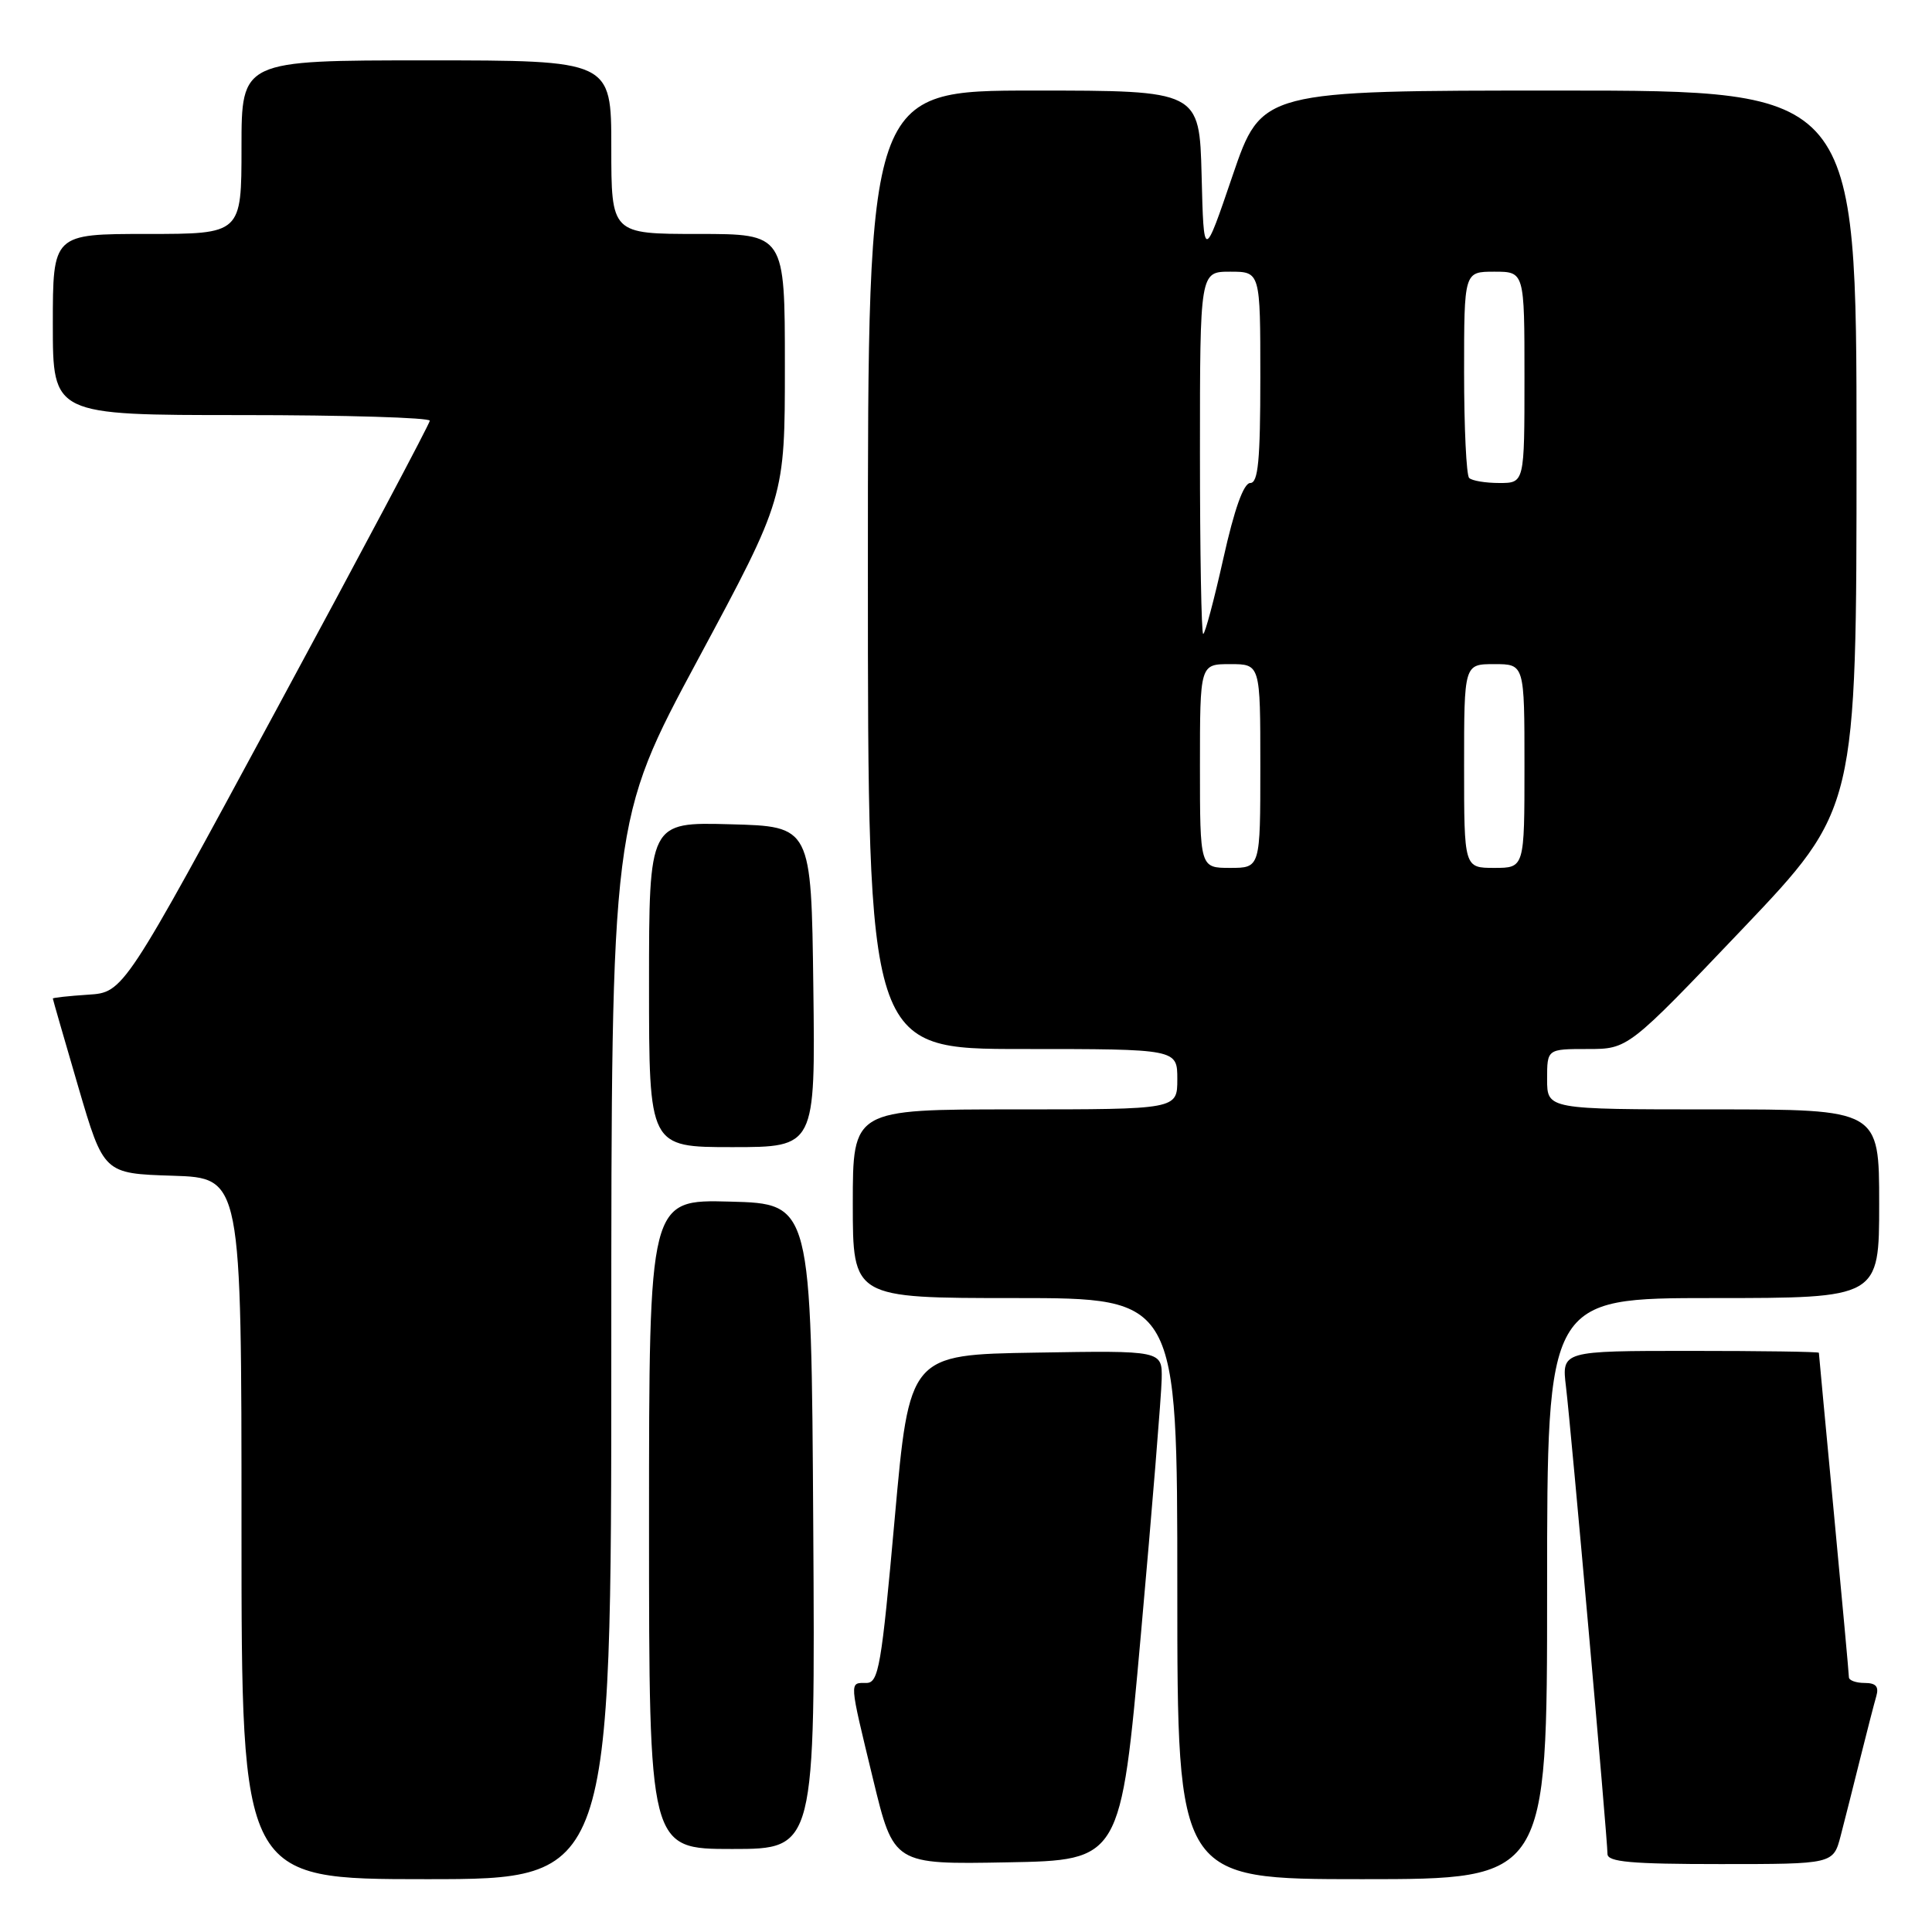 <?xml version="1.0" encoding="UTF-8" standalone="no"?>
<!DOCTYPE svg PUBLIC "-//W3C//DTD SVG 1.1//EN" "http://www.w3.org/Graphics/SVG/1.1/DTD/svg11.dtd" >
<svg xmlns="http://www.w3.org/2000/svg" xmlns:xlink="http://www.w3.org/1999/xlink" version="1.1" viewBox="0 0 256 256">
 <g >
 <path fill="currentColor"
d=" M 81.00 178.88 C 81.00 108.75 81.00 108.75 92.50 87.35 C 104.00 65.95 104.00 65.95 104.00 48.47 C 104.00 31.00 104.00 31.00 92.50 31.00 C 81.00 31.00 81.00 31.00 81.00 19.50 C 81.00 8.00 81.00 8.00 56.50 8.00 C 32.00 8.00 32.00 8.00 32.00 19.50 C 32.00 31.00 32.00 31.00 19.50 31.00 C 7.00 31.00 7.00 31.00 7.00 43.00 C 7.00 55.00 7.00 55.00 32.00 55.00 C 45.75 55.00 56.98 55.34 56.95 55.75 C 56.93 56.16 47.79 73.38 36.64 94.00 C 16.38 131.50 16.38 131.50 11.69 131.80 C 9.11 131.97 7.00 132.20 7.00 132.31 C 7.00 132.42 8.52 137.68 10.37 144.01 C 13.74 155.50 13.74 155.50 22.87 155.79 C 32.00 156.08 32.00 156.08 32.00 202.54 C 32.00 249.00 32.00 249.00 56.50 249.00 C 81.00 249.00 81.00 249.00 81.00 178.88 Z  M 205.00 210.50 C 205.00 172.00 205.00 172.00 227.00 172.00 C 249.00 172.00 249.00 172.00 249.00 159.50 C 249.00 147.00 249.00 147.00 227.00 147.00 C 205.00 147.00 205.00 147.00 205.00 143.00 C 205.00 139.00 205.00 139.00 210.37 139.00 C 215.73 139.00 215.73 139.00 230.87 123.11 C 246.00 107.21 246.00 107.21 246.00 59.61 C 246.00 12.00 246.00 12.00 206.58 12.00 C 167.17 12.00 167.17 12.00 163.33 23.25 C 159.50 34.50 159.50 34.50 159.22 23.25 C 158.93 12.00 158.93 12.00 136.97 12.00 C 115.00 12.00 115.00 12.00 115.00 75.50 C 115.00 139.00 115.00 139.00 135.50 139.00 C 156.00 139.00 156.00 139.00 156.00 143.00 C 156.00 147.00 156.00 147.00 134.50 147.00 C 113.00 147.00 113.00 147.00 113.00 159.50 C 113.00 172.00 113.00 172.00 134.50 172.00 C 156.00 172.00 156.00 172.00 156.00 210.50 C 156.00 249.00 156.00 249.00 180.50 249.00 C 205.00 249.00 205.00 249.00 205.00 210.50 Z  M 151.18 216.50 C 152.66 200.00 153.89 184.80 153.93 182.73 C 154.00 178.95 154.00 178.95 137.25 179.23 C 120.50 179.50 120.50 179.50 118.55 201.25 C 116.80 220.81 116.42 223.00 114.80 223.00 C 112.51 223.00 112.48 222.49 115.69 235.77 C 118.42 247.05 118.42 247.05 133.46 246.77 C 148.50 246.50 148.50 246.50 151.18 216.50 Z  M 243.90 243.25 C 244.44 241.19 245.60 236.57 246.49 233.00 C 247.38 229.43 248.34 225.71 248.62 224.75 C 248.99 223.48 248.57 223.00 247.07 223.00 C 245.93 223.00 245.00 222.66 244.99 222.25 C 244.99 221.84 244.09 212.05 243.00 200.50 C 241.91 188.95 241.01 179.39 241.01 179.25 C 241.00 179.11 233.33 179.00 223.97 179.00 C 206.93 179.00 206.93 179.00 207.50 183.75 C 208.17 189.26 213.00 243.67 213.00 245.66 C 213.00 246.72 216.14 247.00 227.96 247.00 C 242.92 247.00 242.92 247.00 243.90 243.25 Z  M 107.76 202.25 C 107.50 159.50 107.50 159.50 96.75 159.22 C 86.00 158.93 86.00 158.93 86.00 201.97 C 86.00 245.00 86.00 245.00 97.01 245.00 C 108.02 245.00 108.02 245.00 107.76 202.25 Z  M 107.77 130.75 C 107.50 109.50 107.50 109.50 96.75 109.22 C 86.00 108.93 86.00 108.93 86.00 130.47 C 86.00 152.00 86.00 152.00 97.02 152.00 C 108.04 152.00 108.04 152.00 107.77 130.75 Z  M 159.00 101.50 C 159.00 88.00 159.00 88.00 163.00 88.00 C 167.00 88.00 167.00 88.00 167.00 101.50 C 167.00 115.00 167.00 115.00 163.00 115.00 C 159.00 115.00 159.00 115.00 159.00 101.50 Z  M 194.00 101.50 C 194.00 88.00 194.00 88.00 198.00 88.00 C 202.00 88.00 202.00 88.00 202.00 101.50 C 202.00 115.00 202.00 115.00 198.00 115.00 C 194.00 115.00 194.00 115.00 194.00 101.50 Z  M 159.00 60.00 C 159.00 36.00 159.00 36.00 163.00 36.00 C 167.00 36.00 167.00 36.00 167.00 50.00 C 167.00 61.01 166.71 64.00 165.67 64.00 C 164.79 64.00 163.56 67.44 162.10 74.00 C 160.87 79.50 159.67 84.00 159.43 84.00 C 159.19 84.00 159.00 73.20 159.00 60.00 Z  M 194.67 63.33 C 194.30 62.97 194.00 56.67 194.00 49.33 C 194.00 36.00 194.00 36.00 198.00 36.00 C 202.00 36.00 202.00 36.00 202.00 50.00 C 202.00 64.00 202.00 64.00 198.67 64.00 C 196.83 64.00 195.03 63.70 194.67 63.33 Z "/>
</g>
</svg>